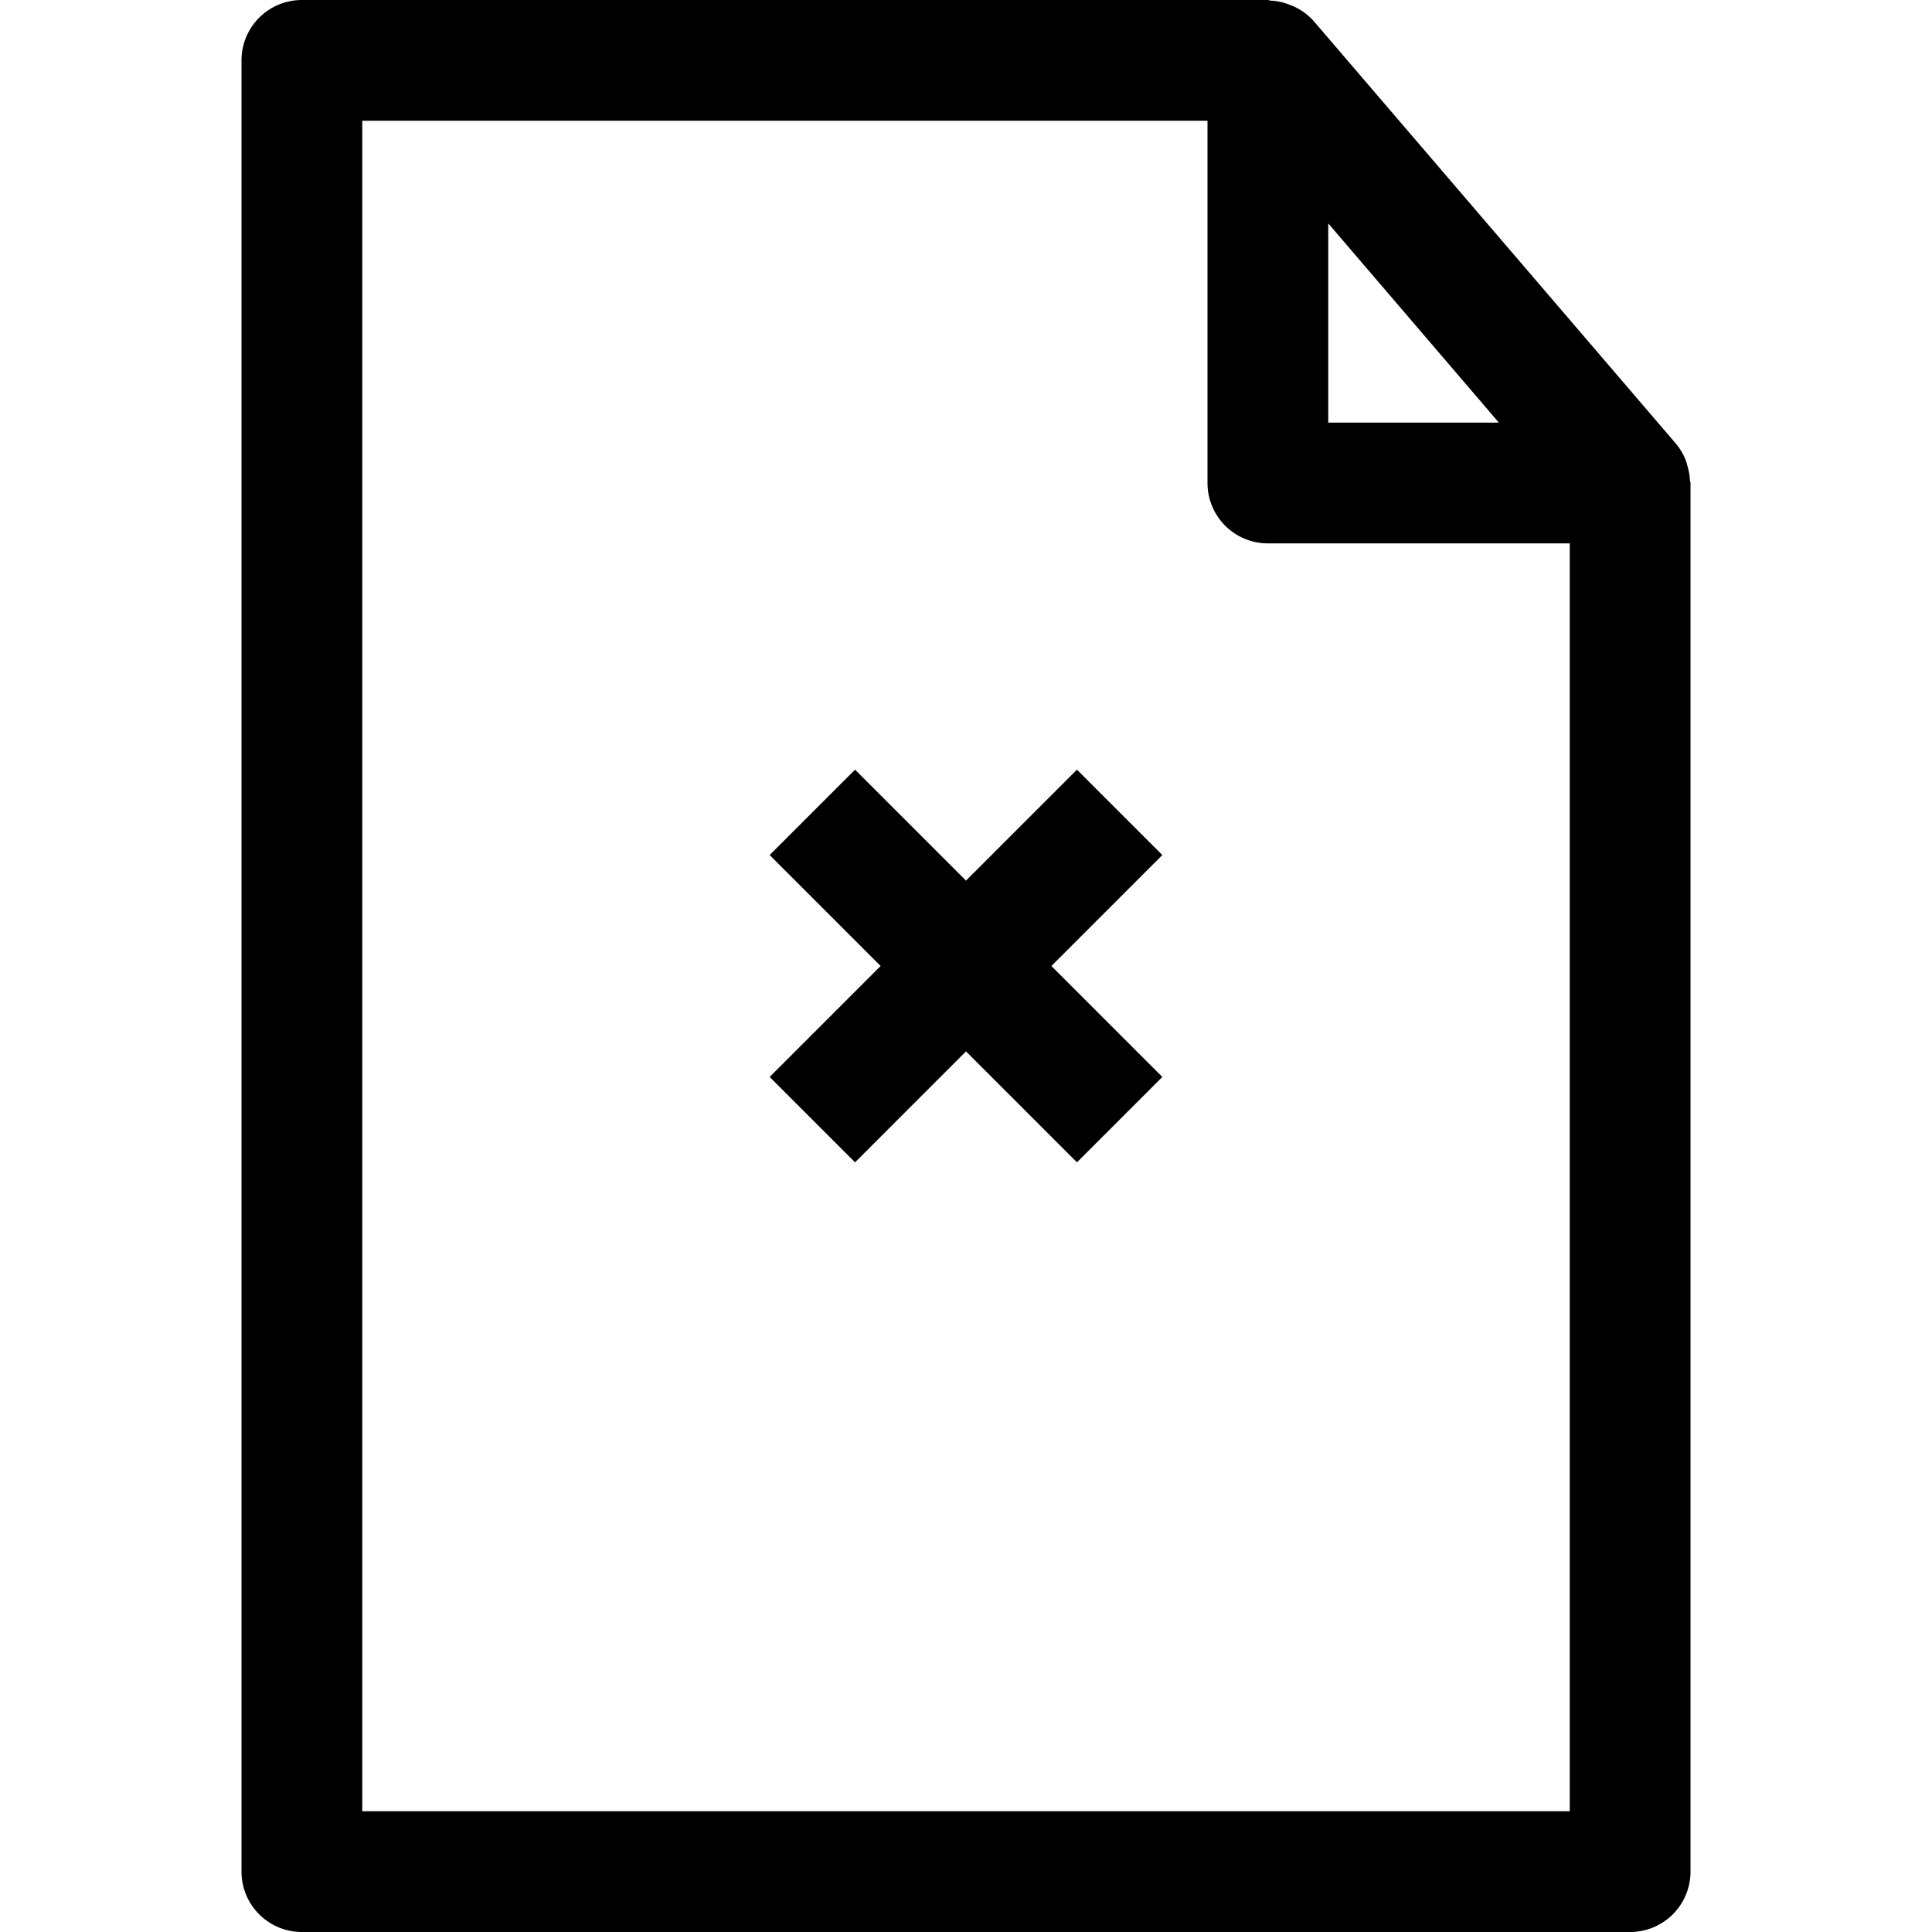 <svg xmlns="http://www.w3.org/2000/svg" viewBox="0 0 32 32" x="0px" y="0px"><title>File Plus_6</title><g data-name="File Plus"><path d="M27.99,7.945a.941.941,0,0,0-.04-.223.775.775,0,0,0-.027-.094,1,1,0,0,0-.164-.279l-6-7a.978.978,0,0,0-.306-.231c-.03-.015-.059-.026-.09-.038a.965.965,0,0,0-.319-.07C21.029.009,21.015,0,21,0H5A1,1,0,0,0,4,1V31a1,1,0,0,0,1,1H27a1,1,0,0,0,1-1V8C28,7.981,27.991,7.964,27.99,7.945ZM22,3.7,24.826,7H22ZM6,30V2H20V8a1,1,0,0,0,1,1h5V30Z"></path><polygon points="17.838 12.748 16 14.586 14.162 12.748 12.748 14.162 14.586 16 12.748 17.838 14.162 19.252 16 17.414 17.838 19.252 19.252 17.838 17.414 16 19.252 14.162 17.838 12.748"></polygon></g></svg>
